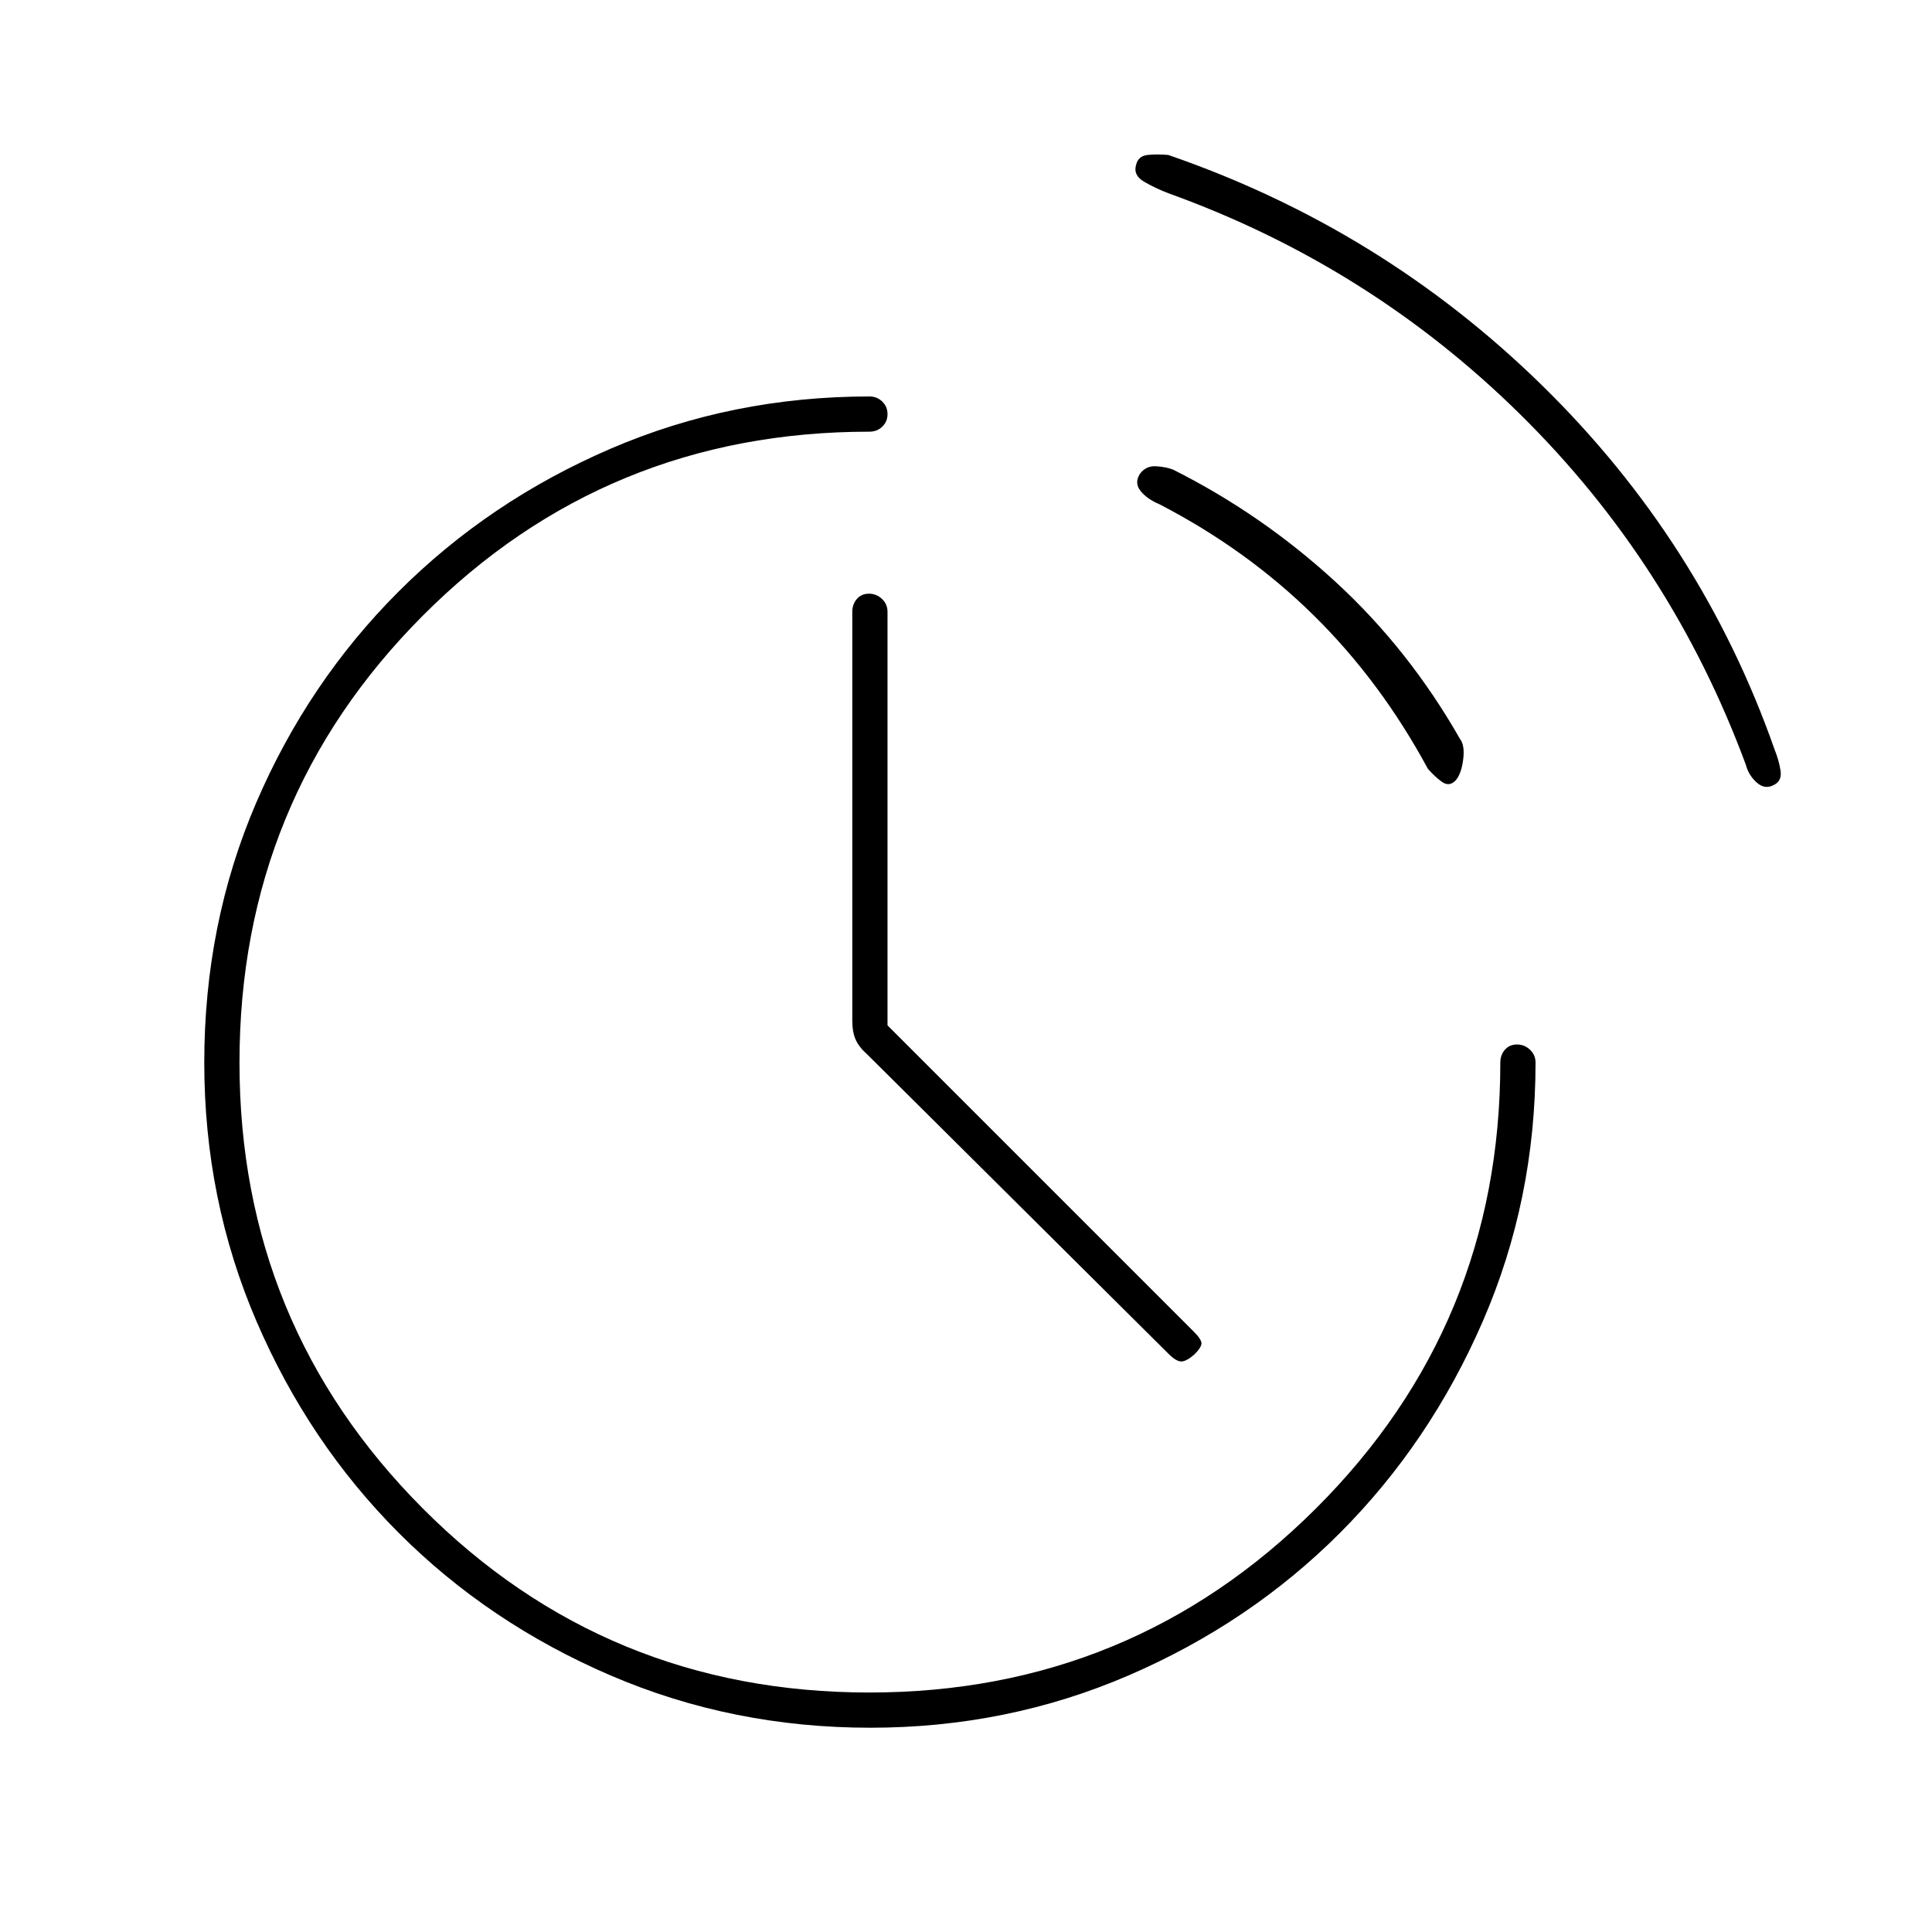 <svg xmlns="http://www.w3.org/2000/svg" height="20" viewBox="0 -960 960 960" width="20"><path d="M580.85-287.08 431-436q-4-3.5-5.75-7.25T423.5-453v-203q0-3.8 2.29-6.4 2.29-2.6 6-2.6t6.46 2.6q2.75 2.6 2.75 6.4v205.5l152.16 152.16q3.84 3.84 3.84 5.84t-3.5 5.5q-4 3.5-6.5 3.5t-6.15-3.58ZM881.5-570q-4.5 2.5-8.58-1.15T867.5-580q-37-100-112-174t-175-110q-6.5-2.5-12-5.71t-4-8.29q1-4.5 5.75-5t10.25 0q106 36.5 185.5 114.25t115.88 181.43Q884-582 884.75-577t-3.25 7Zm-158.42-2q-3.08 3-6.58.5t-7-6.5q-23.5-43.5-56.75-76.25T576-709.5q-6-2.5-9.25-6.53-3.25-4.04-.25-8.62 3-3.99 8-3.67 5 .32 8.46 1.7Q627-704.5 663.5-671q36.5 33.5 62 78.23 2.5 3.27 1.5 10.52T723.08-572ZM432.43-101.5q-68.57 0-129.05-25.99-60.49-25.99-105.24-70.81-44.74-44.82-70.69-105.15Q101.5-363.78 101.5-432q0-69 25.75-129T198-666q45-45 105.31-71T432-763q3.8 0 6.4 2.54 2.6 2.54 2.6 6.25t-2.6 6.21q-2.6 2.5-6.4 2.5-130.74 0-221.87 91.38T119-432q0 130.17 91.13 221.59Q301.26-119 432-119q130.17 0 221.84-91.41Q745.5-301.83 745.5-432q0-3.8 2.29-6.4 2.29-2.6 6-2.6t6.46 2.6q2.75 2.6 2.75 6.4 0 68.22-26.21 128.55-26.21 60.33-70.97 105.15-44.77 44.82-105.04 70.81-60.28 25.99-128.35 25.99Z"/></svg>